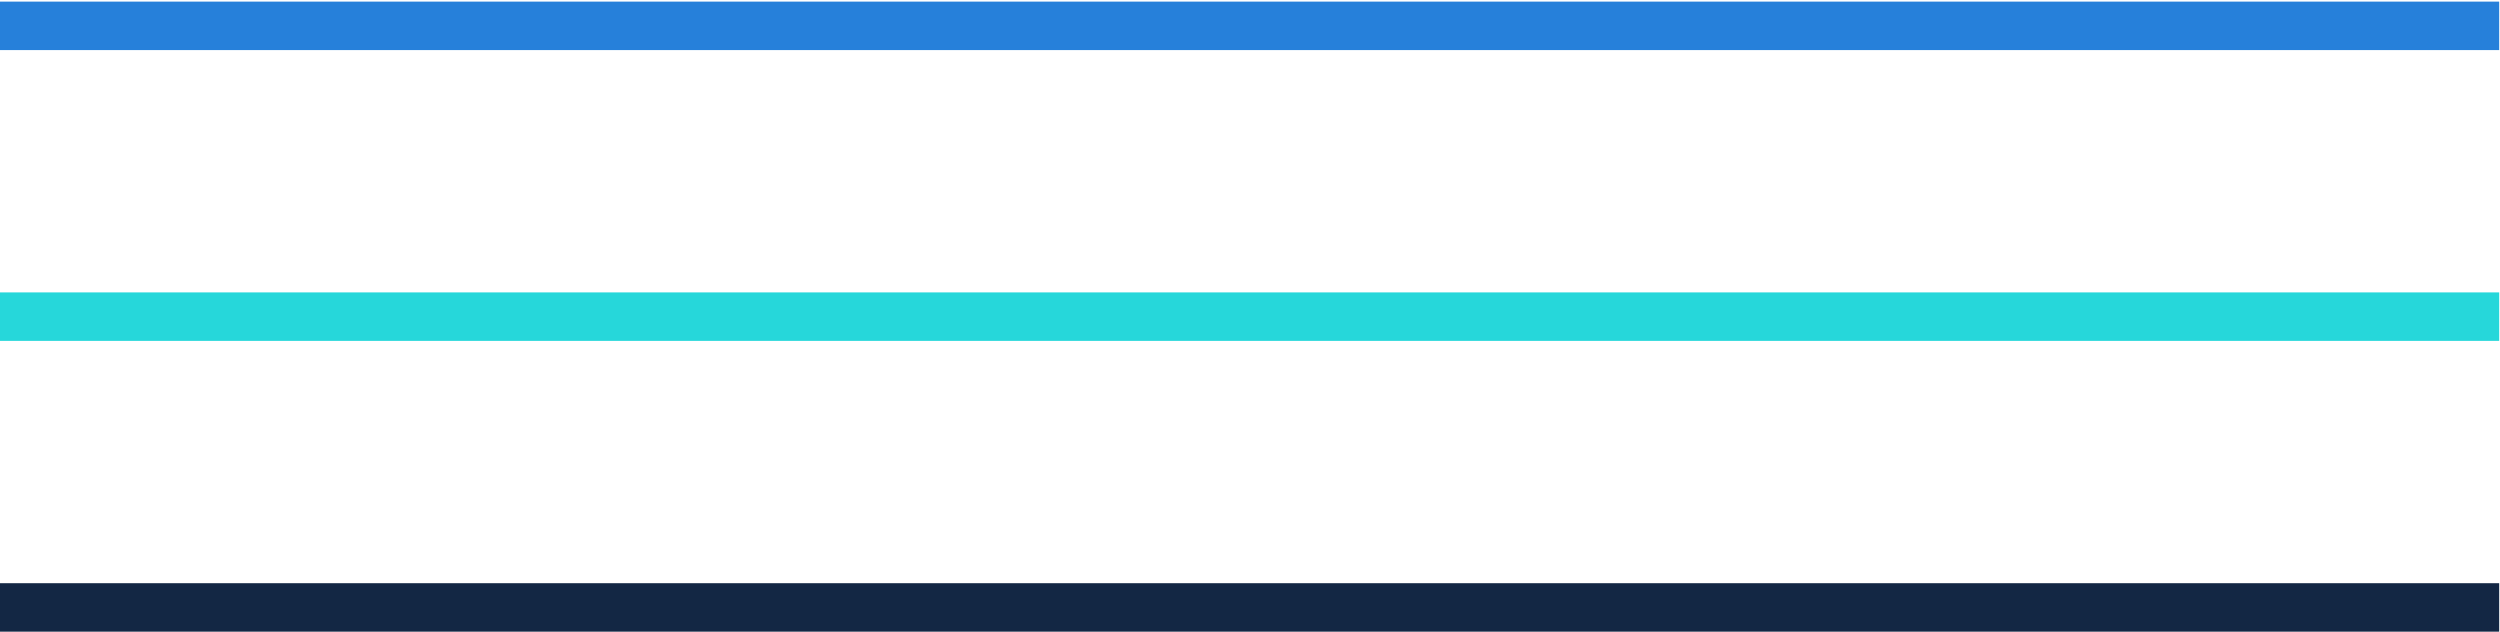 <svg version="1.1" id="Layer_1" xmlns="http://www.w3.org/2000/svg" xmlns:xlink="http://www.w3.org/1999/xlink" x="0px" y="0px"
	 viewBox="0 0 309.5 78.2" style="enable-background:new 0 0 309.5 78.2;">
<style type="text/css">
	.st0{fill:none;stroke:#132744;stroke-width:6;stroke-miterlimit:10;}
	.st1{fill:none;stroke:#2680DA;stroke-width:6;stroke-miterlimit:10;}
	.st2{fill:none;stroke:#26D7DA;stroke-width:6;stroke-miterlimit:10;}
</style>
<line class="st0" x1="-0.5" y1="75.2" x2="309.4" y2="75.2"/>
<line class="st1" x1="-0.5" y1="3.2" x2="309.4" y2="3.2"/>
<line class="st2" x1="-0.5" y1="39.2" x2="309.4" y2="39.2"/>
</svg>
